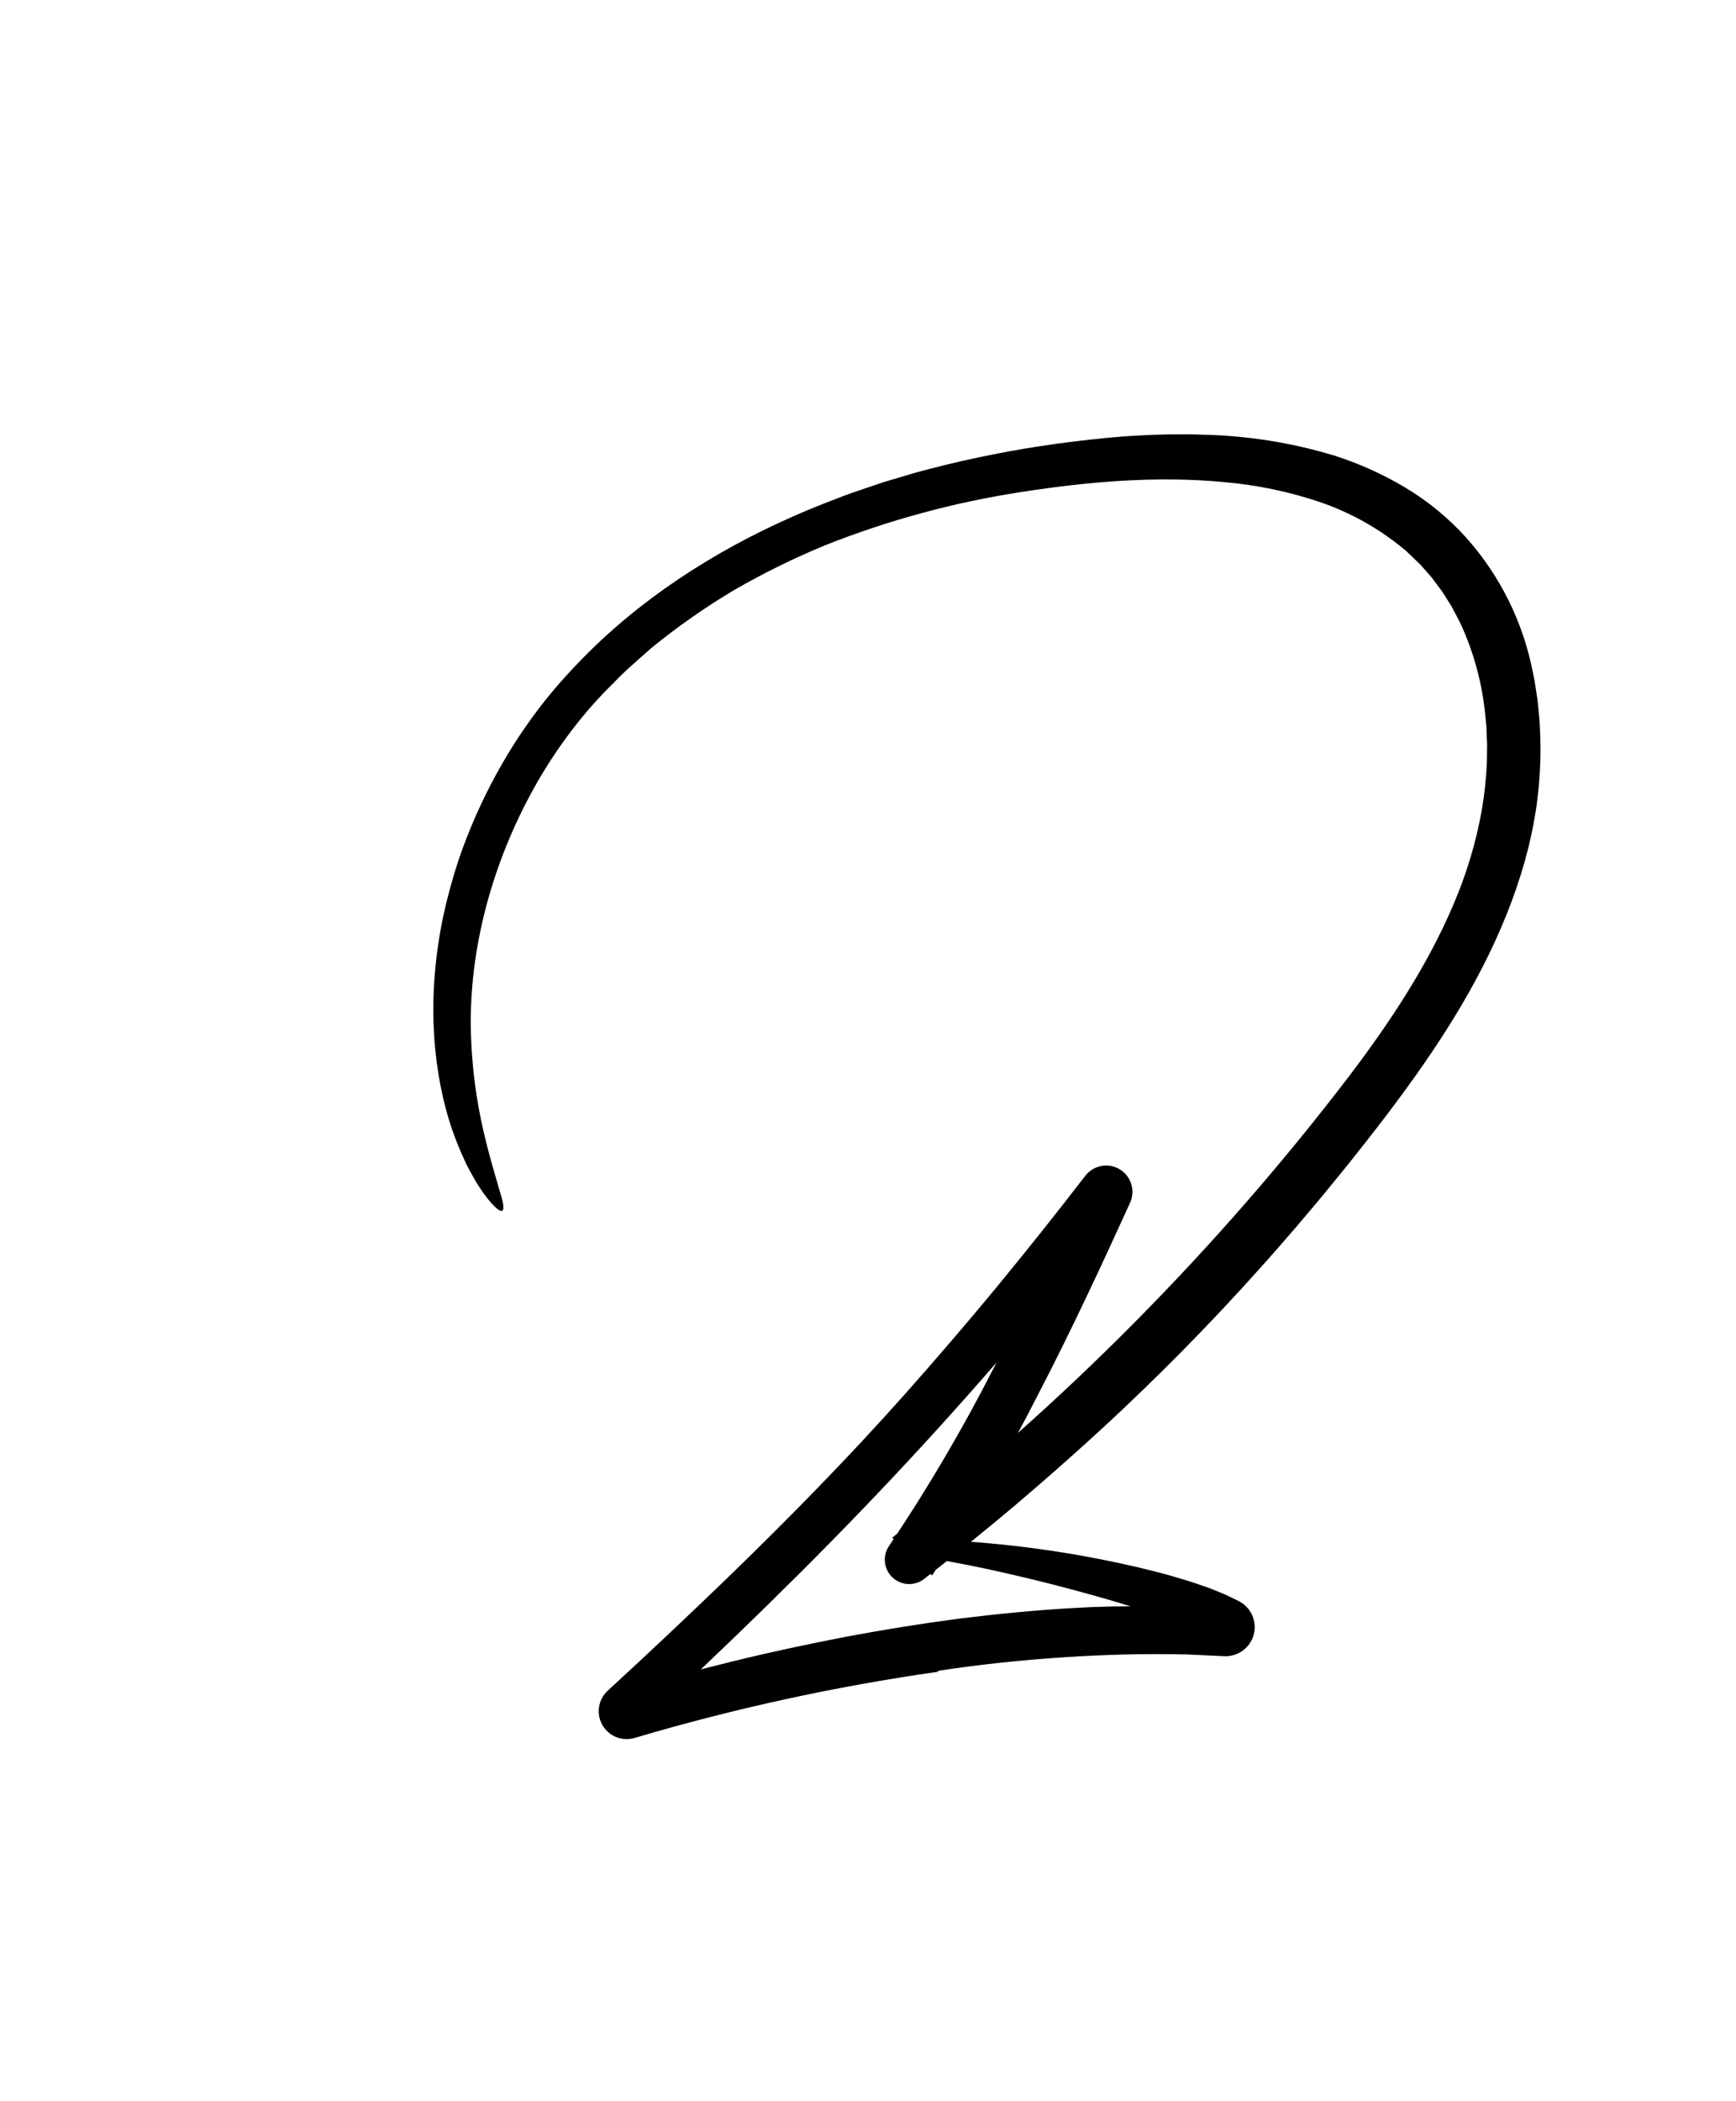 <svg width="186" height="225" viewBox="0 0 186 225" fill="none" xmlns="http://www.w3.org/2000/svg">
<path d="M100.479 179.024C89.51 180.589 78.669 182.951 68.044 186.093L67.98 186.112C67.332 186.302 66.64 186.268 66.015 186.014C65.389 185.761 64.868 185.303 64.537 184.716C64.204 184.129 64.081 183.446 64.186 182.78C64.291 182.114 64.619 181.503 65.116 181.046C69.471 177.045 73.776 172.991 78.03 168.883C84.537 162.575 90.915 156.083 96.926 149.326C100.291 145.541 103.588 141.697 106.816 137.794C110.035 133.883 113.192 129.921 116.286 125.906C116.708 125.36 117.317 124.987 117.996 124.86C118.674 124.732 119.376 124.859 119.968 125.215C120.56 125.571 121 126.132 121.205 126.792C121.411 127.451 121.366 128.163 121.081 128.792L121.072 128.811C117.977 135.622 114.804 142.418 111.343 149.104C107.914 155.861 104.083 162.405 99.87 168.703L95.593 164.659C104.752 157.526 113.443 149.81 121.611 141.561C129.783 133.319 137.418 124.563 144.47 115.346C148.912 109.499 152.939 103.416 155.719 96.873C157.11 93.648 158.128 90.273 158.752 86.816C159.048 85.107 159.235 83.38 159.31 81.647L159.325 80.349L159.333 79.7L159.305 79.052L159.252 77.757L159.124 76.471C158.785 73.069 157.872 69.749 156.426 66.651C156.238 66.274 156.033 65.908 155.839 65.535L155.545 64.977C155.442 64.794 155.323 64.622 155.213 64.444L154.544 63.381L153.797 62.377L153.423 61.874C153.293 61.712 153.149 61.562 153.012 61.405L152.187 60.467C151.892 60.172 151.582 59.89 151.281 59.6L150.827 59.166C150.681 59.016 150.523 58.877 150.355 58.752C147.721 56.581 144.719 54.9 141.491 53.789C138.15 52.655 134.683 51.93 131.167 51.629C124.052 50.942 116.69 51.557 109.46 52.682C102.237 53.787 95.163 55.706 88.372 58.403C85.017 59.79 81.757 61.397 78.613 63.213C75.509 65.063 72.545 67.14 69.746 69.427C68.412 70.636 67.013 71.778 65.781 73.091C64.497 74.339 63.288 75.663 62.161 77.054C59.909 79.841 57.953 82.854 56.325 86.045C52.387 93.728 50.156 102.468 50.468 111.005C50.587 114.416 51.034 117.807 51.804 121.132C52.424 123.846 53.088 125.944 53.559 127.607C54.328 129.987 53.911 130.306 52.438 128.598C51.998 128.058 51.591 127.492 51.219 126.902C50.987 126.556 50.78 126.16 50.541 125.741C50.304 125.321 50.057 124.869 49.833 124.371C48.68 121.943 47.829 119.383 47.301 116.747C47.082 115.768 46.941 114.766 46.786 113.755C46.675 112.74 46.55 111.715 46.504 110.678C46.379 108.588 46.404 106.49 46.579 104.403C46.749 102.304 47.05 100.217 47.481 98.156C47.917 96.121 48.463 94.113 49.118 92.138C50.639 87.659 52.699 83.383 55.254 79.403C56.535 77.418 57.942 75.518 59.467 73.715C61.002 71.931 62.631 70.23 64.347 68.618C71.225 62.206 79.437 57.433 88.061 54.006C89.148 53.597 90.222 53.148 91.318 52.767L94.615 51.647L97.951 50.657C99.066 50.338 100.194 50.074 101.315 49.779C105.817 48.686 110.378 47.855 114.976 47.29C117.27 47.016 119.58 46.755 121.913 46.644C122.495 46.602 123.078 46.58 123.663 46.564C124.247 46.548 124.831 46.52 125.416 46.513C126.589 46.518 127.761 46.493 128.938 46.553C133.716 46.658 138.458 47.417 143.03 48.807C145.633 49.643 148.134 50.769 150.485 52.164C152.899 53.599 155.088 55.382 156.983 57.454C160.689 61.562 163.199 66.606 164.242 72.04L164.405 72.814L164.526 73.594C164.603 74.115 164.692 74.634 164.758 75.155C164.849 76.2 164.988 77.243 165.005 78.289C165.1 80.376 165.044 82.466 164.836 84.544L164.655 86.097C164.603 86.615 164.489 87.125 164.408 87.639C164.251 88.669 164.001 89.682 163.773 90.698C163.273 92.697 162.66 94.666 161.936 96.594C159.054 104.298 154.671 111.184 149.943 117.57C148.759 119.171 147.554 120.747 146.329 122.299L144.488 124.625L142.615 126.925C141.374 128.466 140.079 129.96 138.807 131.475C137.505 132.963 136.223 134.468 134.89 135.929C129.617 141.823 124.052 147.45 118.259 152.812C115.172 155.648 112.027 158.425 108.825 161.144C105.612 163.85 102.341 166.495 99.013 169.081C98.522 169.463 97.91 169.656 97.288 169.627C96.666 169.598 96.076 169.347 95.622 168.921C95.169 168.494 94.883 167.92 94.816 167.301C94.748 166.682 94.904 166.06 95.256 165.546L95.263 165.536C99.365 159.439 103.095 153.1 106.435 146.555C109.84 139.994 113.048 133.301 116.18 126.566L120.535 129.21L120.417 129.358C112.597 139.32 104.354 148.971 95.671 158.195C86.995 167.427 77.898 176.228 68.641 184.808L66.528 181.166C70.477 179.983 74.45 178.901 78.449 177.92C82.447 176.937 86.475 176.079 90.517 175.295C94.563 174.53 98.631 173.877 102.72 173.338C106.812 172.83 110.921 172.423 115.049 172.193C120.459 171.867 125.886 171.982 131.277 172.536L130.321 175.639C129.238 175.035 128.115 174.506 126.96 174.056L126.076 173.701L125.176 173.375C124.578 173.154 123.979 172.938 123.371 172.743C120.956 171.93 118.529 171.211 116.125 170.558C113.722 169.901 111.342 169.288 108.99 168.745C106.639 168.197 104.319 167.685 102.022 167.274C98.877 166.702 97.347 166.31 97.585 165.842C97.812 165.424 99.902 164.894 103.712 165.079C108.522 165.42 113.305 166.06 118.035 166.997C120.436 167.479 122.843 168.012 125.26 168.686C126.471 169.034 127.682 169.392 128.908 169.829C129.515 170.022 130.144 170.298 130.763 170.54C131.07 170.653 131.392 170.807 131.716 170.965L132.681 171.435C133.326 171.749 133.842 172.276 134.144 172.927C134.446 173.578 134.514 174.313 134.337 175.008C134.16 175.703 133.749 176.316 133.173 176.743C132.597 177.171 131.891 177.386 131.174 177.354L130.862 177.339L127.183 177.168C122.833 177.062 118.391 177.179 113.929 177.472C109.466 177.765 104.98 178.239 100.543 178.917C100.523 178.954 100.502 178.99 100.479 179.024Z" fill="#000000"/>
</svg>
